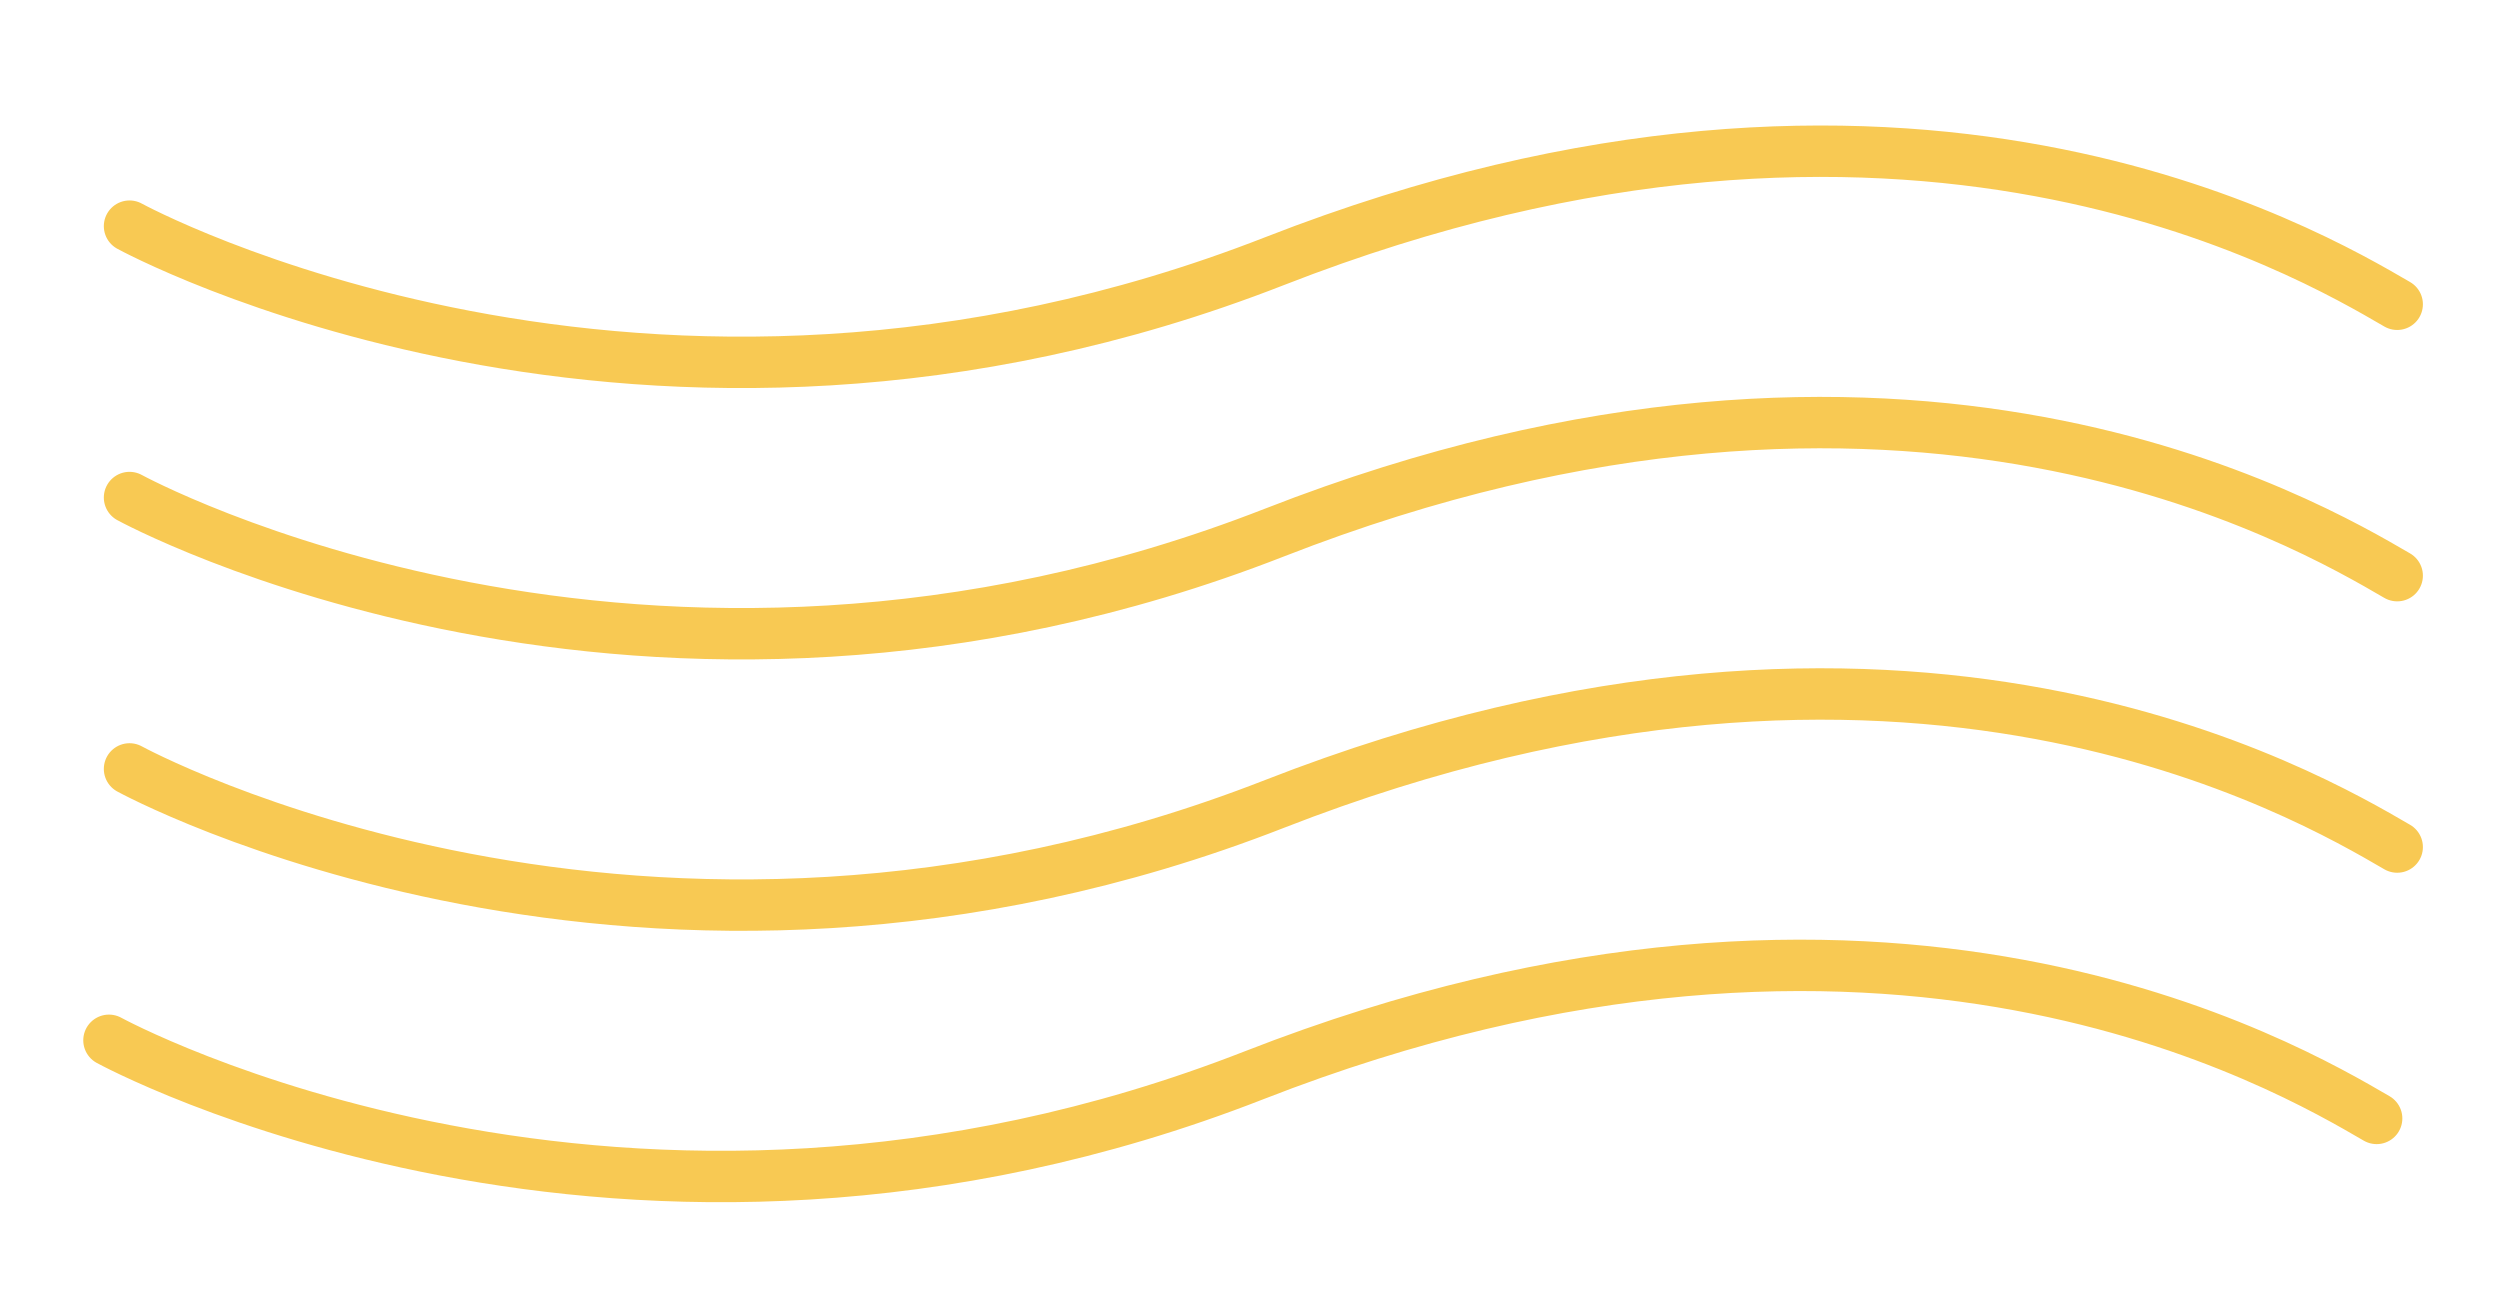 <?xml version="1.0" encoding="utf-8"?>
<!-- Generator: Adobe Illustrator 19.0.0, SVG Export Plug-In . SVG Version: 6.00 Build 0)  -->
<svg version="1.1" id="Layer_1" xmlns="http://www.w3.org/2000/svg" xmlns:xlink="http://www.w3.org/1999/xlink" x="0px" y="0px"
	 viewBox="29 0.6 121.6 63.4" style="enable-background:new 29 0.6 121.6 63.4;" xml:space="preserve">
<style type="text/css">
	.st0{fill:none;stroke:#F8C953;stroke-width:2.5;stroke-linecap:round;stroke-miterlimit:10;}
</style>
<title>3Asset 227FOG</title>
<g id="XMLID_5_">
	<path id="XMLID_4_" class="st0" d="M35.3,24.8c0,0,25,13.7,55.7,1.7s50.3-0.4,54.6,2.1"/>
	<path id="XMLID_3_" class="st0" d="M35.3,38c0,0,25,13.7,55.7,1.7s50.3-0.4,54.6,2.1"/>
	<path id="XMLID_2_" class="st0" d="M34.3,51.2c0,0,25,13.7,55.7,1.7s50.3-0.4,54.6,2.1"/>
	<path id="XMLID_1_" class="st0" d="M35.3,11.6c0,0,25,13.7,55.7,1.7s50.3-0.4,54.6,2.1"/>
</g>
</svg>
